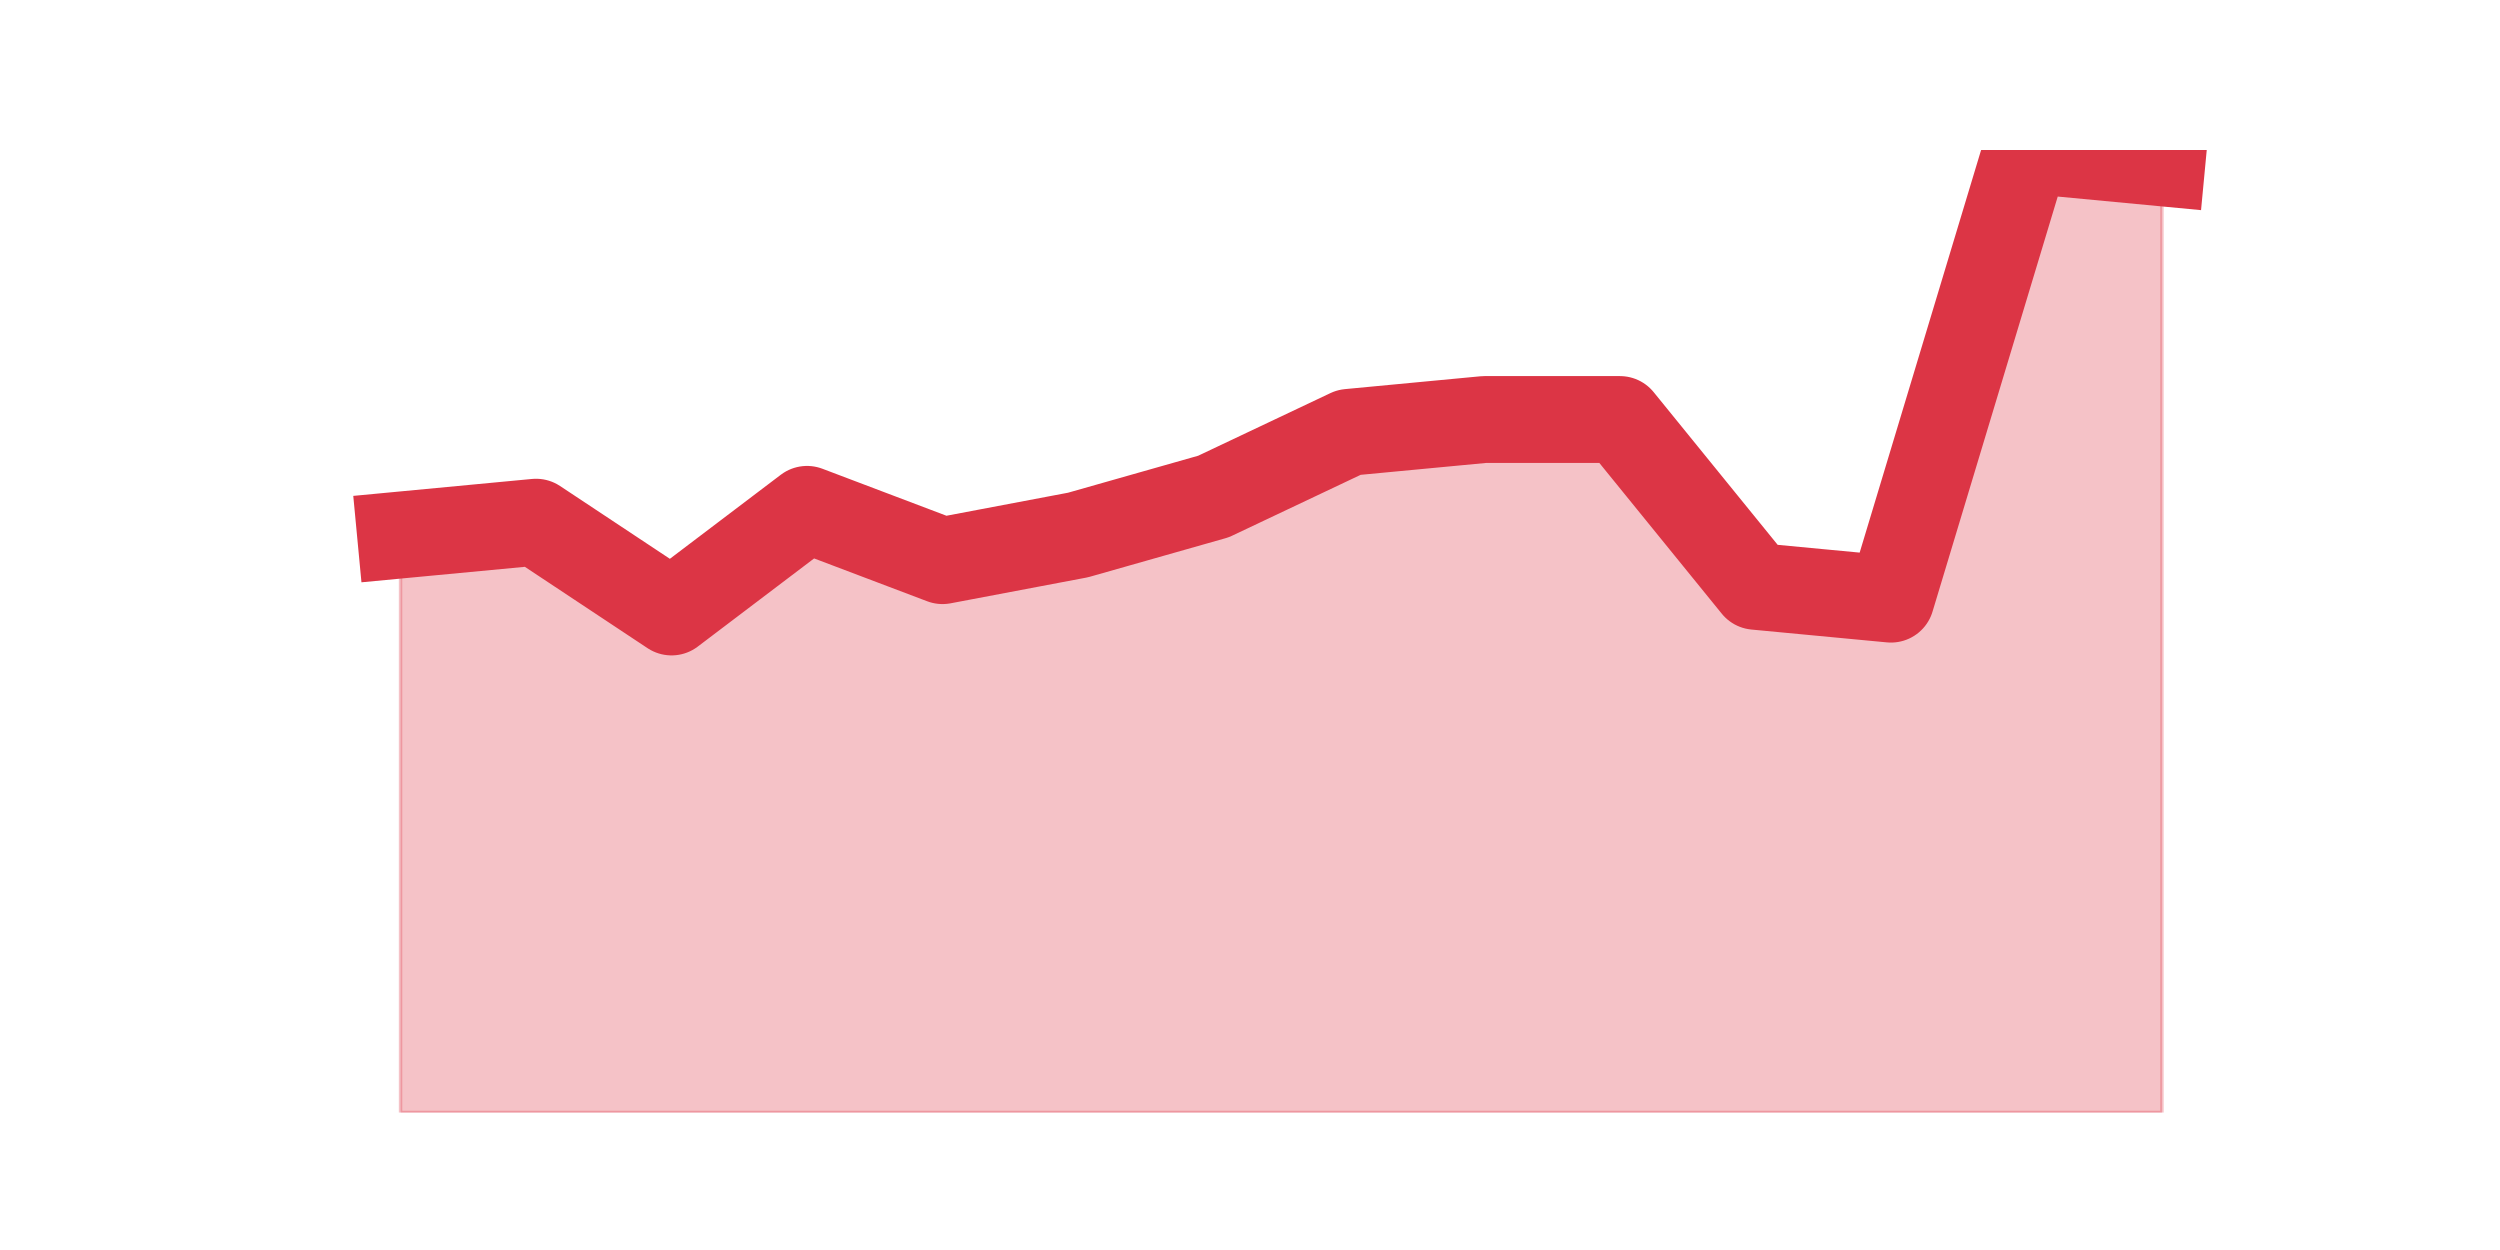 <?xml version="1.0" encoding="utf-8" standalone="no"?>
<!DOCTYPE svg PUBLIC "-//W3C//DTD SVG 1.1//EN"
  "http://www.w3.org/Graphics/SVG/1.1/DTD/svg11.dtd">
<svg height="360pt" version="1.1" viewBox="0 0 720 360" width="720pt" xmlns="http://www.w3.org/2000/svg" xmlns:xlink="http://www.w3.org/1999/xlink">
 <defs>
  <style type="text/css">*{stroke-linecap:butt;stroke-linejoin:round;}</style>
 </defs>
 <g id="figure_1">
  <g id="patch_1">
   <path d="M 0 360 
L 720 360 
L 720 0 
L 0 0 
z
" style="fill:none;"/>
  </g>
  <g id="axes_1">
   <g id="matplotlib.axis_1"/>
   <g id="matplotlib.axis_2"/>
   <g id="PolyCollection_1">
    <defs>
     <path d="M 115.364 -205.92 
L 115.364 -39.6 
L 154.385 -39.6 
L 193.406 -39.6 
L 232.427 -39.6 
L 271.448 -39.6 
L 310.469 -39.6 
L 349.49 -39.6 
L 388.51 -39.6 
L 427.531 -39.6 
L 466.552 -39.6 
L 505.573 -39.6 
L 544.594 -39.6 
L 583.615 -39.6 
L 622.636 -39.6 
L 622.636 -313.104 
L 622.636 -313.104 
L 583.615 -316.8 
L 544.594 -187.44 
L 505.573 -191.136 
L 466.552 -239.184 
L 427.531 -239.184 
L 388.51 -235.488 
L 349.49 -217.008 
L 310.469 -205.92 
L 271.448 -198.528 
L 232.427 -213.312 
L 193.406 -183.744 
L 154.385 -209.616 
L 115.364 -205.92 
z
" id="ma917c9c6e0" style="stroke:#dc3545;stroke-opacity:0.3;"/>
    </defs>
    <g clip-path="url(#p96eea24378)">
     <use style="fill:#dc3545;fill-opacity:0.3;stroke:#dc3545;stroke-opacity:0.3;" x="0" xlink:href="#ma917c9c6e0" y="360"/>
    </g>
   </g>
   <g id="line2d_1">
    <path clip-path="url(#p96eea24378)" d="M 115.364 154.08 
L 154.385 150.384 
L 193.406 176.256 
L 232.427 146.688 
L 271.448 161.472 
L 310.469 154.08 
L 349.49 142.992 
L 388.51 124.512 
L 427.531 120.816 
L 466.552 120.816 
L 505.573 168.864 
L 544.594 172.56 
L 583.615 43.2 
L 622.636 46.896 
" style="fill:none;stroke:#dc3545;stroke-linecap:square;stroke-width:25;"/>
   </g>
  </g>
 </g>
 <defs>
  <clipPath id="p96eea24378">
   <rect height="277.2" width="558" x="90" y="43.2"/>
  </clipPath>
 </defs>
</svg>
